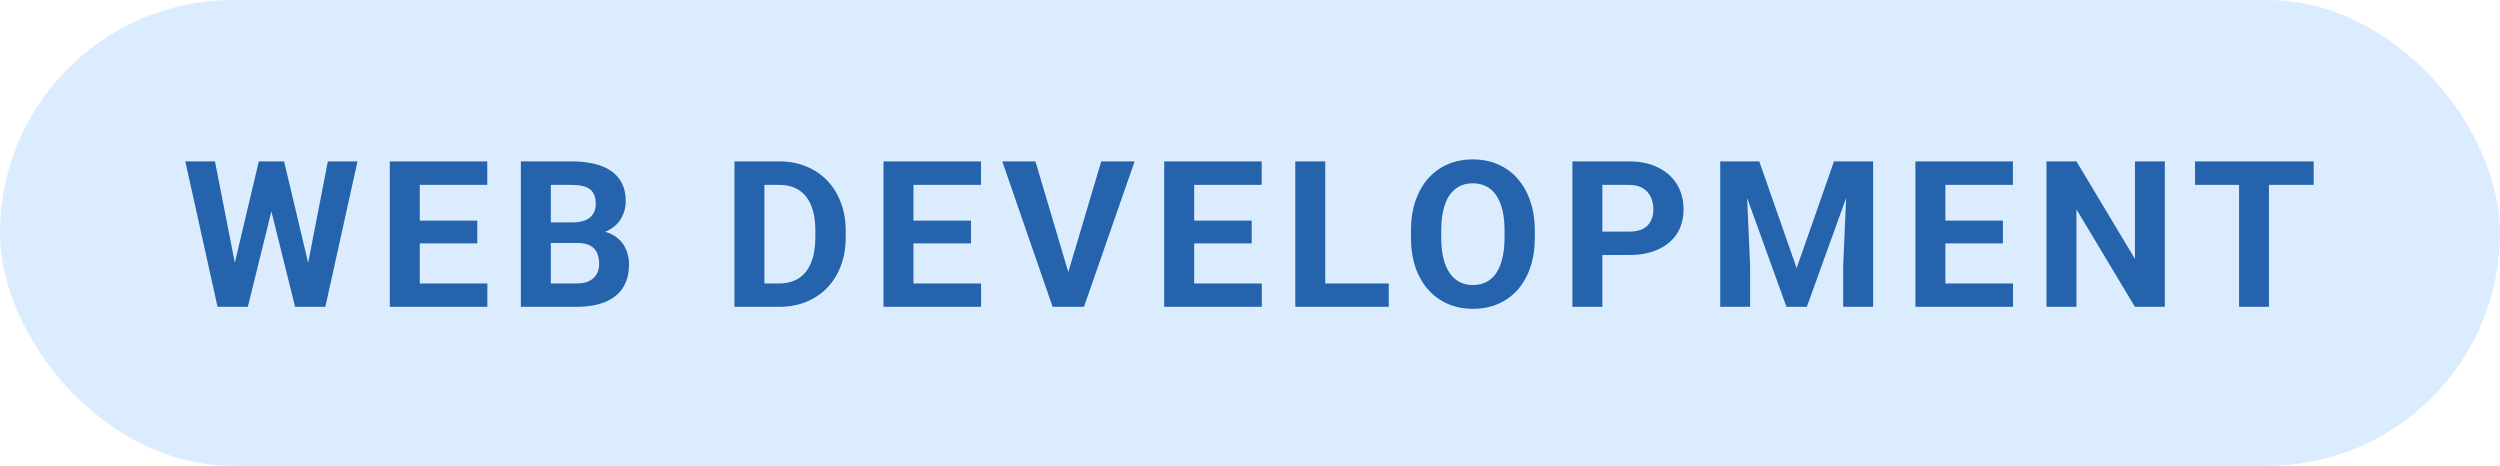 <svg width="220" height="41" viewBox="0 0 220 41" fill="none" xmlns="http://www.w3.org/2000/svg">
<rect width="220" height="41" rx="20.5" fill="#DCECFF"/>
<path d="M20.227 24.97L22.776 14.203H24.2L24.525 15.996L21.81 27H20.28L20.227 24.97ZM18.918 14.203L21.027 24.97L20.852 27H19.146L16.308 14.203H18.918ZM26.767 24.926L28.85 14.203H31.46L28.63 27H26.925L26.767 24.926ZM25 14.203L27.566 25.014L27.496 27H25.967L23.233 15.987L23.585 14.203H25ZM42.888 24.943V27H36.077V24.943H42.888ZM36.938 14.203V27H34.301V14.203H36.938ZM42.001 19.415V21.419H36.077V19.415H42.001ZM42.88 14.203V16.269H36.077V14.203H42.88ZM50.845 21.384H47.558L47.54 19.573H50.3C50.786 19.573 51.185 19.512 51.495 19.389C51.806 19.26 52.038 19.075 52.19 18.835C52.348 18.589 52.427 18.29 52.427 17.939C52.427 17.54 52.351 17.218 52.199 16.972C52.052 16.726 51.821 16.547 51.504 16.436C51.194 16.324 50.792 16.269 50.3 16.269H48.472V27H45.835V14.203H50.3C51.044 14.203 51.709 14.273 52.295 14.414C52.887 14.555 53.388 14.769 53.798 15.056C54.208 15.343 54.522 15.706 54.739 16.145C54.956 16.579 55.064 17.095 55.064 17.692C55.064 18.22 54.944 18.706 54.703 19.151C54.469 19.597 54.097 19.96 53.587 20.241C53.083 20.523 52.424 20.678 51.61 20.707L50.845 21.384ZM50.731 27H46.837L47.866 24.943H50.731C51.194 24.943 51.572 24.87 51.865 24.724C52.158 24.571 52.374 24.366 52.515 24.108C52.656 23.851 52.726 23.555 52.726 23.221C52.726 22.846 52.661 22.52 52.533 22.245C52.41 21.97 52.21 21.759 51.935 21.612C51.66 21.46 51.296 21.384 50.845 21.384H48.305L48.323 19.573H51.487L52.093 20.285C52.873 20.273 53.499 20.411 53.974 20.698C54.455 20.98 54.803 21.346 55.02 21.797C55.243 22.248 55.354 22.731 55.354 23.247C55.354 24.067 55.175 24.759 54.818 25.321C54.46 25.878 53.936 26.297 53.245 26.578C52.559 26.859 51.721 27 50.731 27ZM68.56 27H65.774L65.792 24.943H68.56C69.252 24.943 69.835 24.788 70.309 24.477C70.784 24.161 71.141 23.701 71.382 23.098C71.628 22.494 71.751 21.765 71.751 20.909V20.285C71.751 19.629 71.68 19.052 71.54 18.554C71.405 18.056 71.203 17.637 70.933 17.297C70.664 16.957 70.333 16.702 69.94 16.532C69.548 16.356 69.097 16.269 68.587 16.269H65.722V14.203H68.587C69.442 14.203 70.224 14.35 70.933 14.643C71.648 14.93 72.266 15.343 72.788 15.882C73.309 16.421 73.711 17.065 73.992 17.815C74.279 18.56 74.423 19.389 74.423 20.303V20.909C74.423 21.817 74.279 22.646 73.992 23.396C73.711 24.146 73.309 24.791 72.788 25.33C72.272 25.863 71.654 26.276 70.933 26.569C70.219 26.856 69.428 27 68.56 27ZM67.268 14.203V27H64.632V14.203H67.268ZM86.335 24.943V27H79.523V24.943H86.335ZM80.384 14.203V27H77.748V14.203H80.384ZM85.447 19.415V21.419H79.523V19.415H85.447ZM86.326 14.203V16.269H79.523V14.203H86.326ZM93.896 24.328L96.91 14.203H99.846L95.39 27H93.456L93.896 24.328ZM91.118 14.203L94.124 24.328L94.581 27H92.63L88.2 14.203H91.118ZM111.037 24.943V27H104.226V24.943H111.037ZM105.087 14.203V27H102.45V14.203H105.087ZM110.149 19.415V21.419H104.226V19.415H110.149ZM111.028 14.203V16.269H104.226V14.203H111.028ZM122.211 24.943V27H115.768V24.943H122.211ZM116.621 14.203V27H113.984V14.203H116.621ZM135.063 20.303V20.909C135.063 21.882 134.931 22.755 134.667 23.528C134.404 24.302 134.032 24.961 133.551 25.506C133.071 26.045 132.496 26.458 131.828 26.745C131.166 27.032 130.431 27.176 129.622 27.176C128.82 27.176 128.084 27.032 127.416 26.745C126.754 26.458 126.18 26.045 125.694 25.506C125.207 24.961 124.829 24.302 124.56 23.528C124.296 22.755 124.164 21.882 124.164 20.909V20.303C124.164 19.324 124.296 18.451 124.56 17.684C124.824 16.91 125.196 16.251 125.676 15.706C126.162 15.161 126.737 14.745 127.399 14.458C128.067 14.171 128.802 14.027 129.605 14.027C130.413 14.027 131.149 14.171 131.811 14.458C132.479 14.745 133.053 15.161 133.534 15.706C134.02 16.251 134.395 16.91 134.659 17.684C134.928 18.451 135.063 19.324 135.063 20.303ZM132.4 20.909V20.285C132.4 19.605 132.338 19.008 132.215 18.492C132.092 17.977 131.911 17.543 131.67 17.191C131.43 16.84 131.137 16.576 130.791 16.4C130.446 16.219 130.05 16.128 129.605 16.128C129.16 16.128 128.764 16.219 128.418 16.4C128.078 16.576 127.788 16.84 127.548 17.191C127.314 17.543 127.135 17.977 127.012 18.492C126.889 19.008 126.828 19.605 126.828 20.285V20.909C126.828 21.583 126.889 22.181 127.012 22.702C127.135 23.218 127.317 23.654 127.557 24.012C127.797 24.363 128.09 24.63 128.436 24.811C128.782 24.993 129.177 25.084 129.622 25.084C130.068 25.084 130.463 24.993 130.809 24.811C131.155 24.63 131.445 24.363 131.679 24.012C131.913 23.654 132.092 23.218 132.215 22.702C132.338 22.181 132.4 21.583 132.4 20.909ZM143.354 22.439H140.093V20.382H143.354C143.858 20.382 144.268 20.3 144.584 20.136C144.9 19.966 145.132 19.731 145.278 19.433C145.425 19.134 145.498 18.797 145.498 18.422C145.498 18.041 145.425 17.686 145.278 17.358C145.132 17.03 144.9 16.767 144.584 16.567C144.268 16.368 143.858 16.269 143.354 16.269H141.007V27H138.37V14.203H143.354C144.356 14.203 145.214 14.385 145.929 14.748C146.649 15.105 147.2 15.601 147.581 16.233C147.962 16.866 148.152 17.59 148.152 18.404C148.152 19.23 147.962 19.945 147.581 20.549C147.2 21.152 146.649 21.618 145.929 21.946C145.214 22.274 144.356 22.439 143.354 22.439ZM152.585 14.203H154.817L158.104 23.599L161.391 14.203H163.624L159.001 27H157.208L152.585 14.203ZM151.381 14.203H153.604L154.009 23.361V27H151.381V14.203ZM162.604 14.203H164.837V27H162.2V23.361L162.604 14.203ZM177.144 24.943V27H170.333V24.943H177.144ZM171.194 14.203V27H168.557V14.203H171.194ZM176.256 19.415V21.419H170.333V19.415H176.256ZM177.135 14.203V16.269H170.333V14.203H177.135ZM190.506 14.203V27H187.869L182.728 18.422V27H180.091V14.203H182.728L187.878 22.79V14.203H190.506ZM199.667 14.203V27H197.039V14.203H199.667ZM203.604 14.203V16.269H193.163V14.203H203.604Z" fill="#2563AC"/>
</svg>
